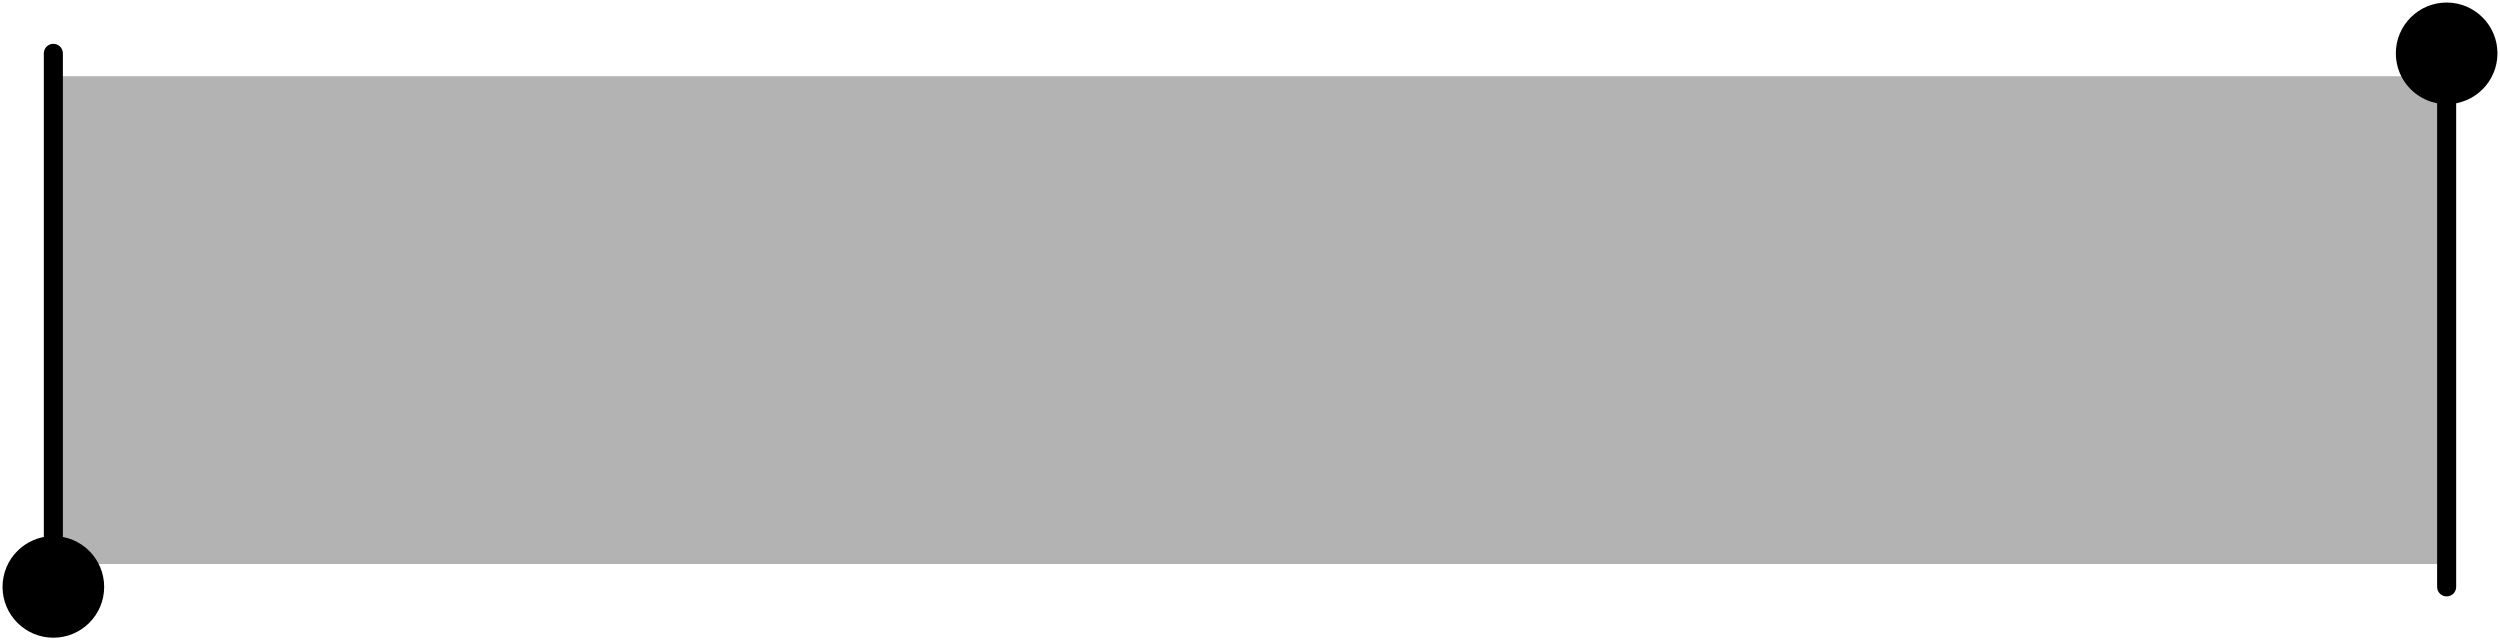 <svg width="328" height="84" viewBox="0 0 328 84" fill="none" xmlns="http://www.w3.org/2000/svg">
<rect x="7" y="10" width="314" height="64" fill="black" fill-opacity="0.3"/>
<path d="M8.25 7C8.25 6.31 7.69 5.75 7 5.75C6.31 5.75 5.75 6.31 5.75 7H8.25ZM0.333 77C0.333 80.682 3.318 83.667 7 83.667C10.682 83.667 13.667 80.682 13.667 77C13.667 73.318 10.682 70.333 7 70.333C3.318 70.333 0.333 73.318 0.333 77ZM7 7H5.75V77H7H8.25V7H7Z" fill="black"/>
<path d="M322.25 77C322.25 77.69 321.69 78.25 321 78.25C320.31 78.25 319.75 77.69 319.75 77H322.25ZM314.333 7C314.333 3.318 317.318 0.333 321 0.333C324.682 0.333 327.667 3.318 327.667 7C327.667 10.682 324.682 13.667 321 13.667C317.318 13.667 314.333 10.682 314.333 7ZM321 77H319.75V7H321H322.25V77H321Z" fill="black"/>
</svg>
